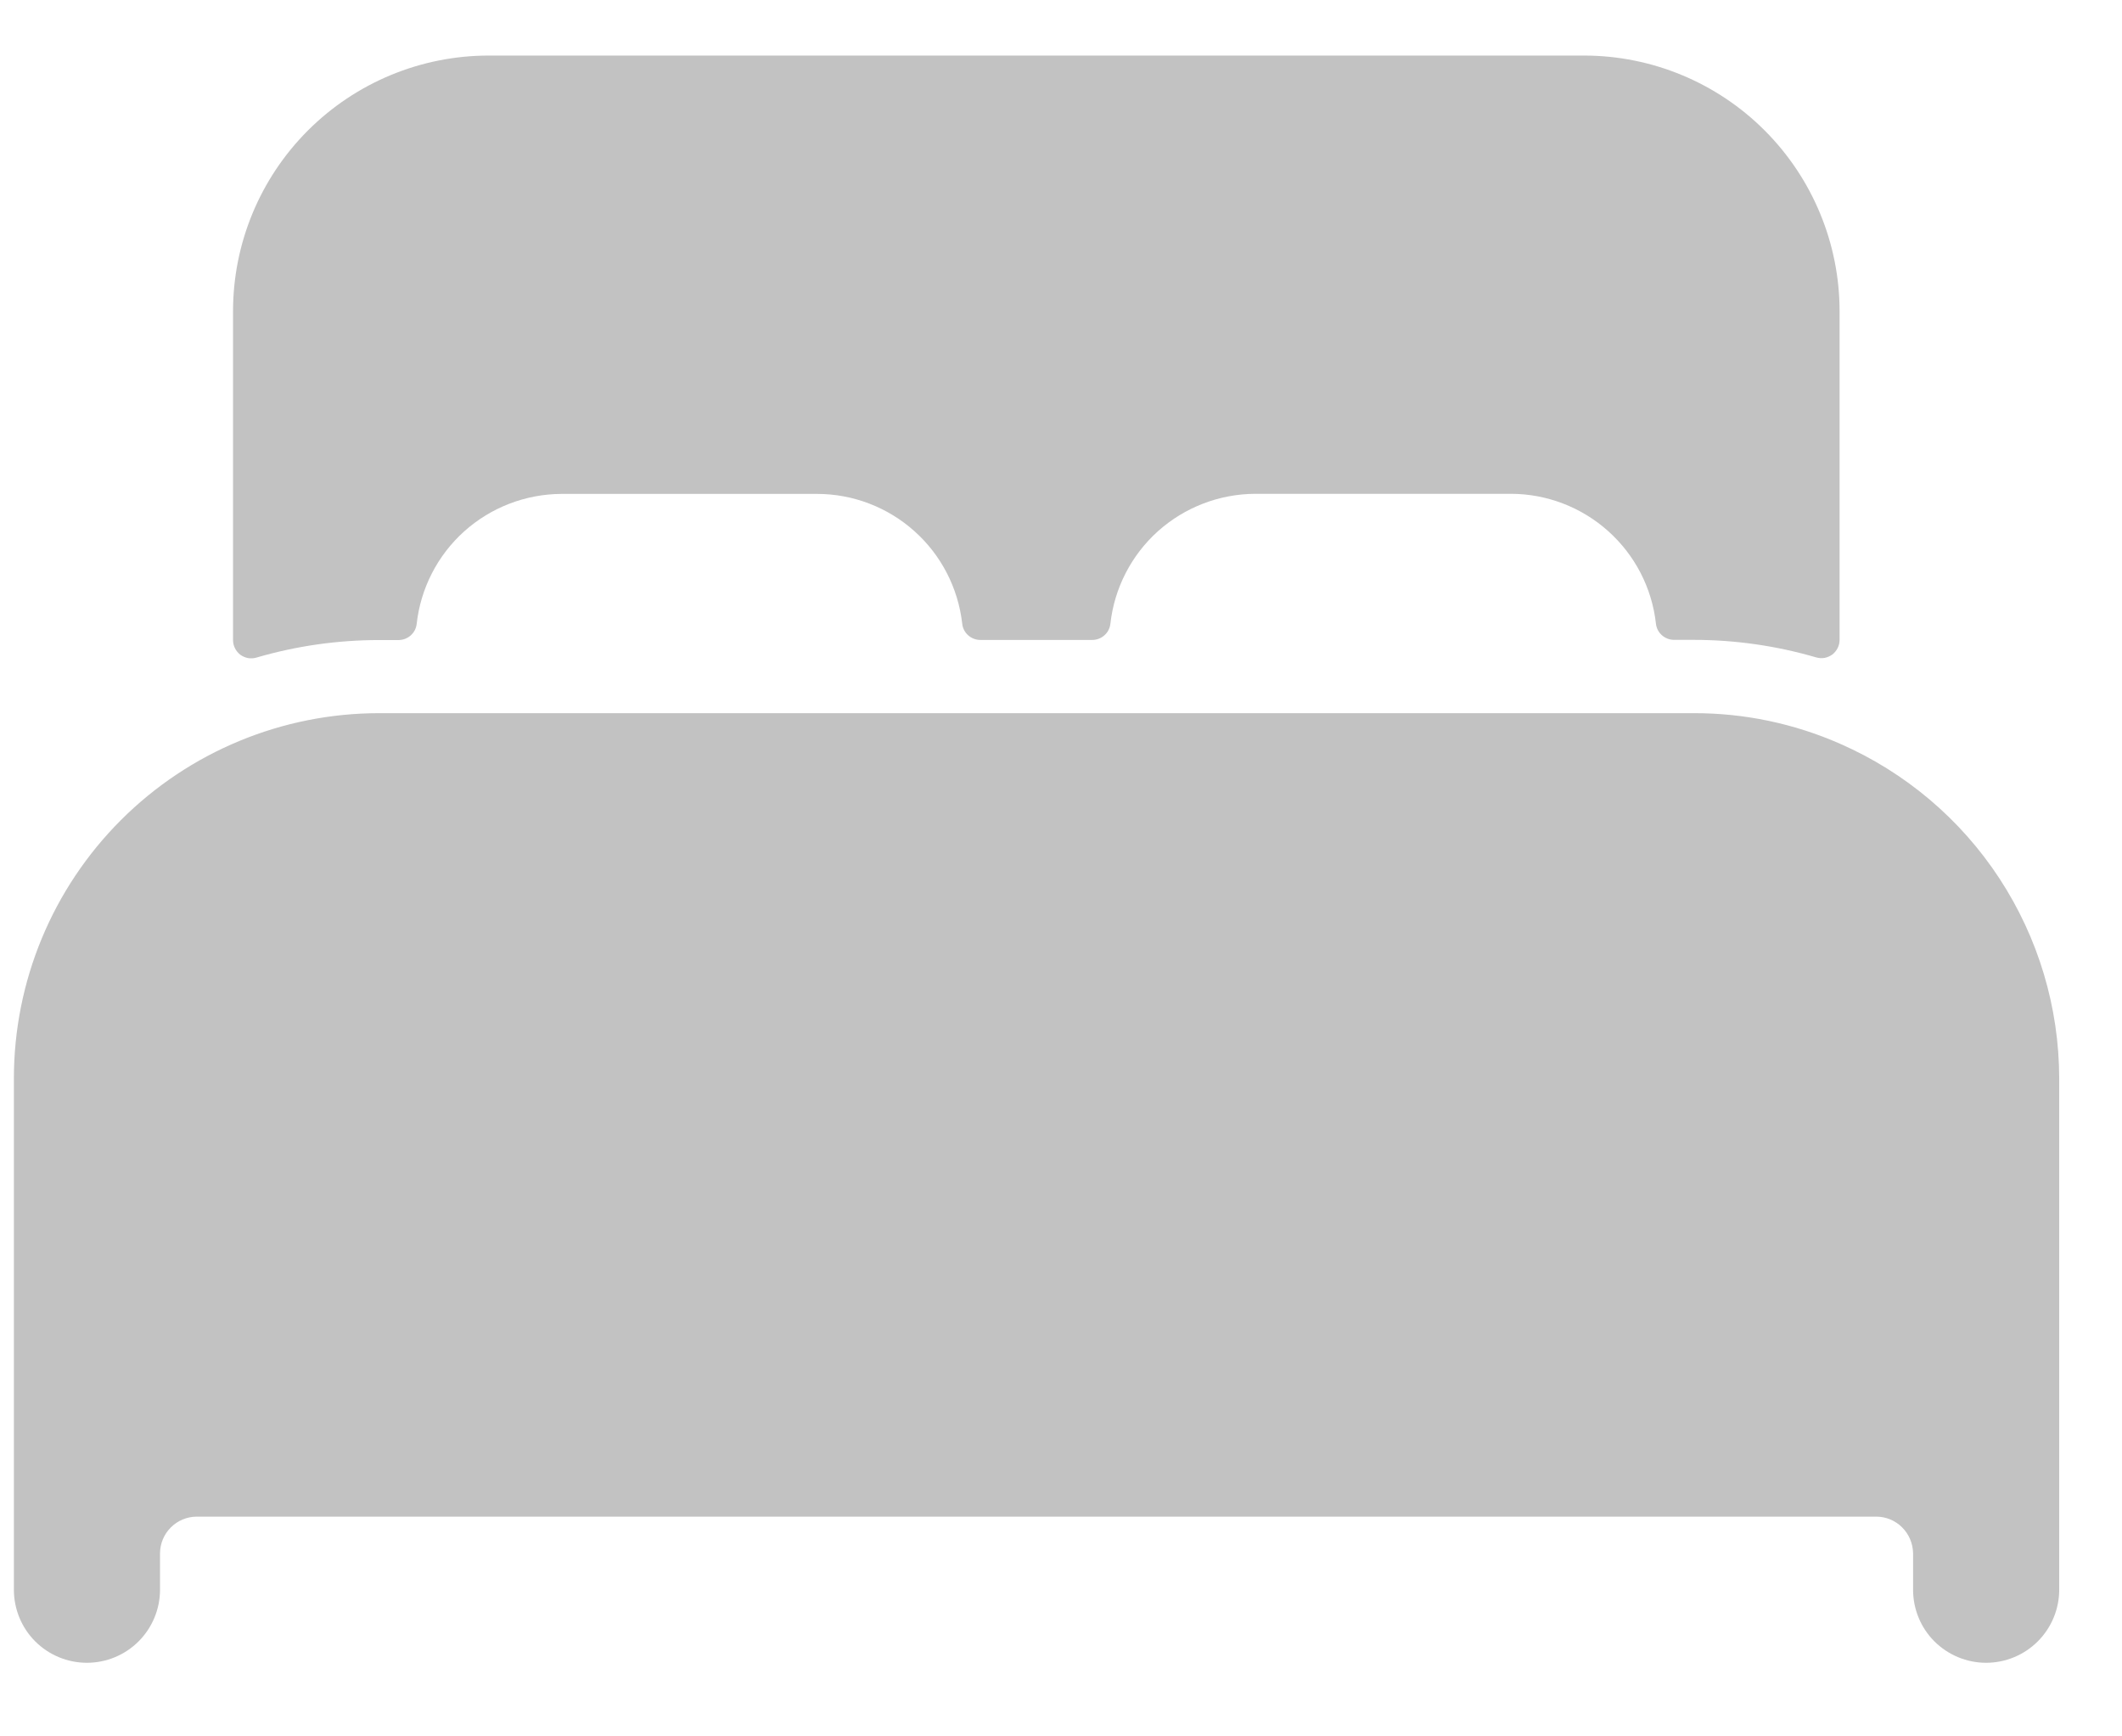 <svg width="22" height="18" viewBox="0 0 22 18" fill="none" xmlns="http://www.w3.org/2000/svg">
<g opacity="0.24">
<path d="M19.077 7.71C18.599 7.5 18.083 7.392 17.562 7.393H3.931C2.926 7.393 1.963 7.792 1.253 8.502C0.543 9.212 0.144 10.175 0.144 11.18V16.48C0.144 16.68 0.223 16.873 0.365 17.015C0.507 17.157 0.7 17.237 0.901 17.237C1.102 17.237 1.295 17.157 1.437 17.015C1.579 16.873 1.659 16.68 1.659 16.48V16.101C1.66 16 1.7 15.905 1.771 15.834C1.842 15.763 1.937 15.723 2.038 15.722H19.455C19.555 15.723 19.651 15.763 19.721 15.834C19.792 15.905 19.832 16 19.834 16.101V16.48C19.834 16.68 19.913 16.873 20.055 17.015C20.198 17.157 20.39 17.237 20.591 17.237C20.792 17.237 20.985 17.157 21.127 17.015C21.269 16.873 21.349 16.68 21.349 16.48V11.18C21.348 10.443 21.133 9.723 20.729 9.106C20.326 8.49 19.751 8.005 19.077 7.71Z" fill="black"/>
<path d="M16.426 0.576H5.067C4.364 0.576 3.69 0.855 3.192 1.353C2.695 1.85 2.416 2.524 2.416 3.227V6.635C2.416 6.665 2.423 6.694 2.436 6.72C2.449 6.746 2.468 6.769 2.491 6.787C2.515 6.804 2.542 6.816 2.571 6.822C2.6 6.827 2.63 6.825 2.658 6.817C3.071 6.696 3.5 6.635 3.931 6.635H4.131C4.178 6.635 4.223 6.618 4.258 6.587C4.293 6.556 4.315 6.514 4.32 6.467C4.361 6.098 4.537 5.756 4.813 5.508C5.09 5.26 5.448 5.122 5.82 5.12H8.471C8.843 5.12 9.203 5.258 9.48 5.506C9.758 5.754 9.934 6.096 9.976 6.466C9.981 6.513 10.003 6.555 10.038 6.586C10.073 6.617 10.118 6.634 10.165 6.634H11.323C11.37 6.634 11.415 6.617 11.45 6.586C11.485 6.555 11.507 6.513 11.512 6.466C11.553 6.097 11.729 5.755 12.005 5.507C12.282 5.259 12.64 5.121 13.012 5.119H15.663C16.035 5.119 16.395 5.257 16.672 5.505C16.95 5.753 17.127 6.095 17.168 6.465C17.173 6.512 17.195 6.554 17.23 6.585C17.265 6.616 17.31 6.633 17.357 6.633H17.557C17.988 6.633 18.416 6.694 18.83 6.815C18.858 6.823 18.888 6.825 18.917 6.82C18.946 6.814 18.973 6.802 18.997 6.785C19.02 6.767 19.039 6.744 19.052 6.718C19.065 6.692 19.072 6.663 19.072 6.633V3.227C19.072 2.525 18.793 1.851 18.297 1.354C17.801 0.857 17.128 0.577 16.426 0.576Z" fill="black"/>
</g>
</svg>
